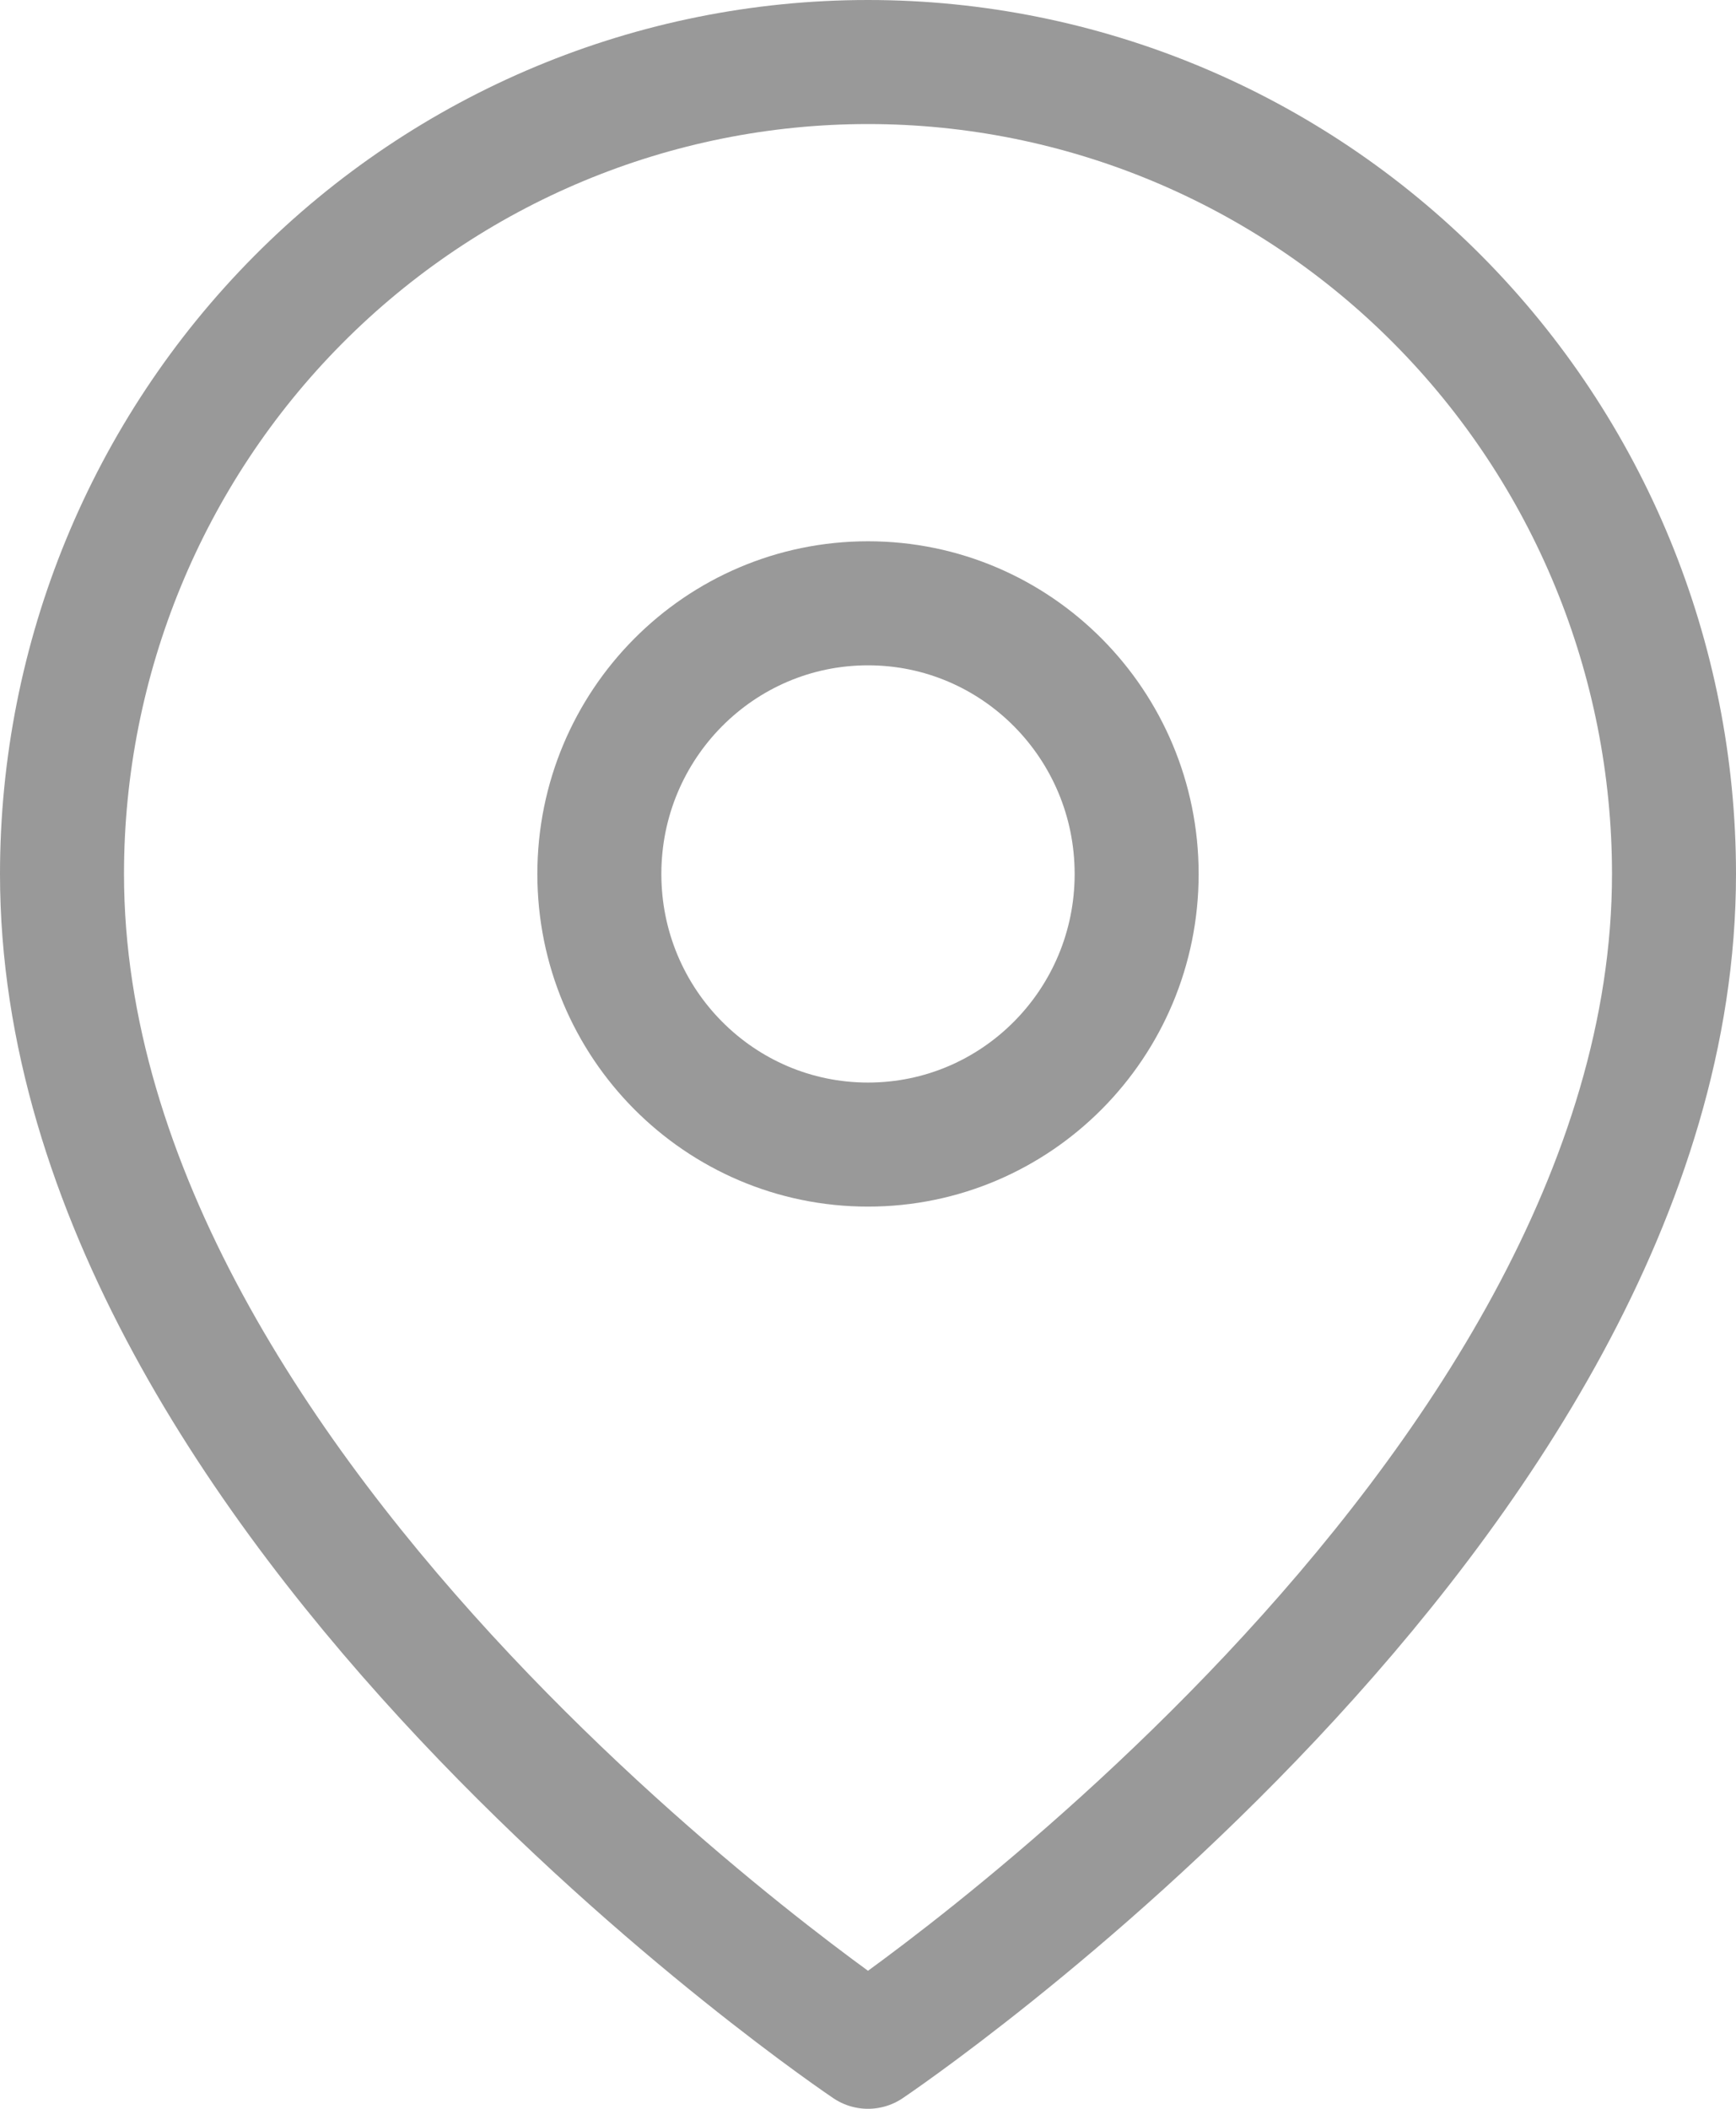 <svg width="28" height="34" viewBox="0 0 28 34" fill="none" xmlns="http://www.w3.org/2000/svg">
<path d="M27 14.091C27 24.273 14 33 14 33C14 33 1 24.273 1 14.091C1 10.619 2.37 7.289 4.808 4.834C7.246 2.379 10.552 1 14 1C17.448 1 20.754 2.379 23.192 4.834C25.63 7.289 27 10.619 27 14.091Z" stroke="#999999" stroke-width="2" stroke-linecap="round" stroke-linejoin="round"/>
<path d="M14 18.454C16.393 18.454 18.333 16.501 18.333 14.091C18.333 11.681 16.393 9.727 14 9.727C11.607 9.727 9.667 11.681 9.667 14.091C9.667 16.501 11.607 18.454 14 18.454Z" stroke="#999999" stroke-width="2" stroke-linecap="round" stroke-linejoin="round"/>
</svg>
